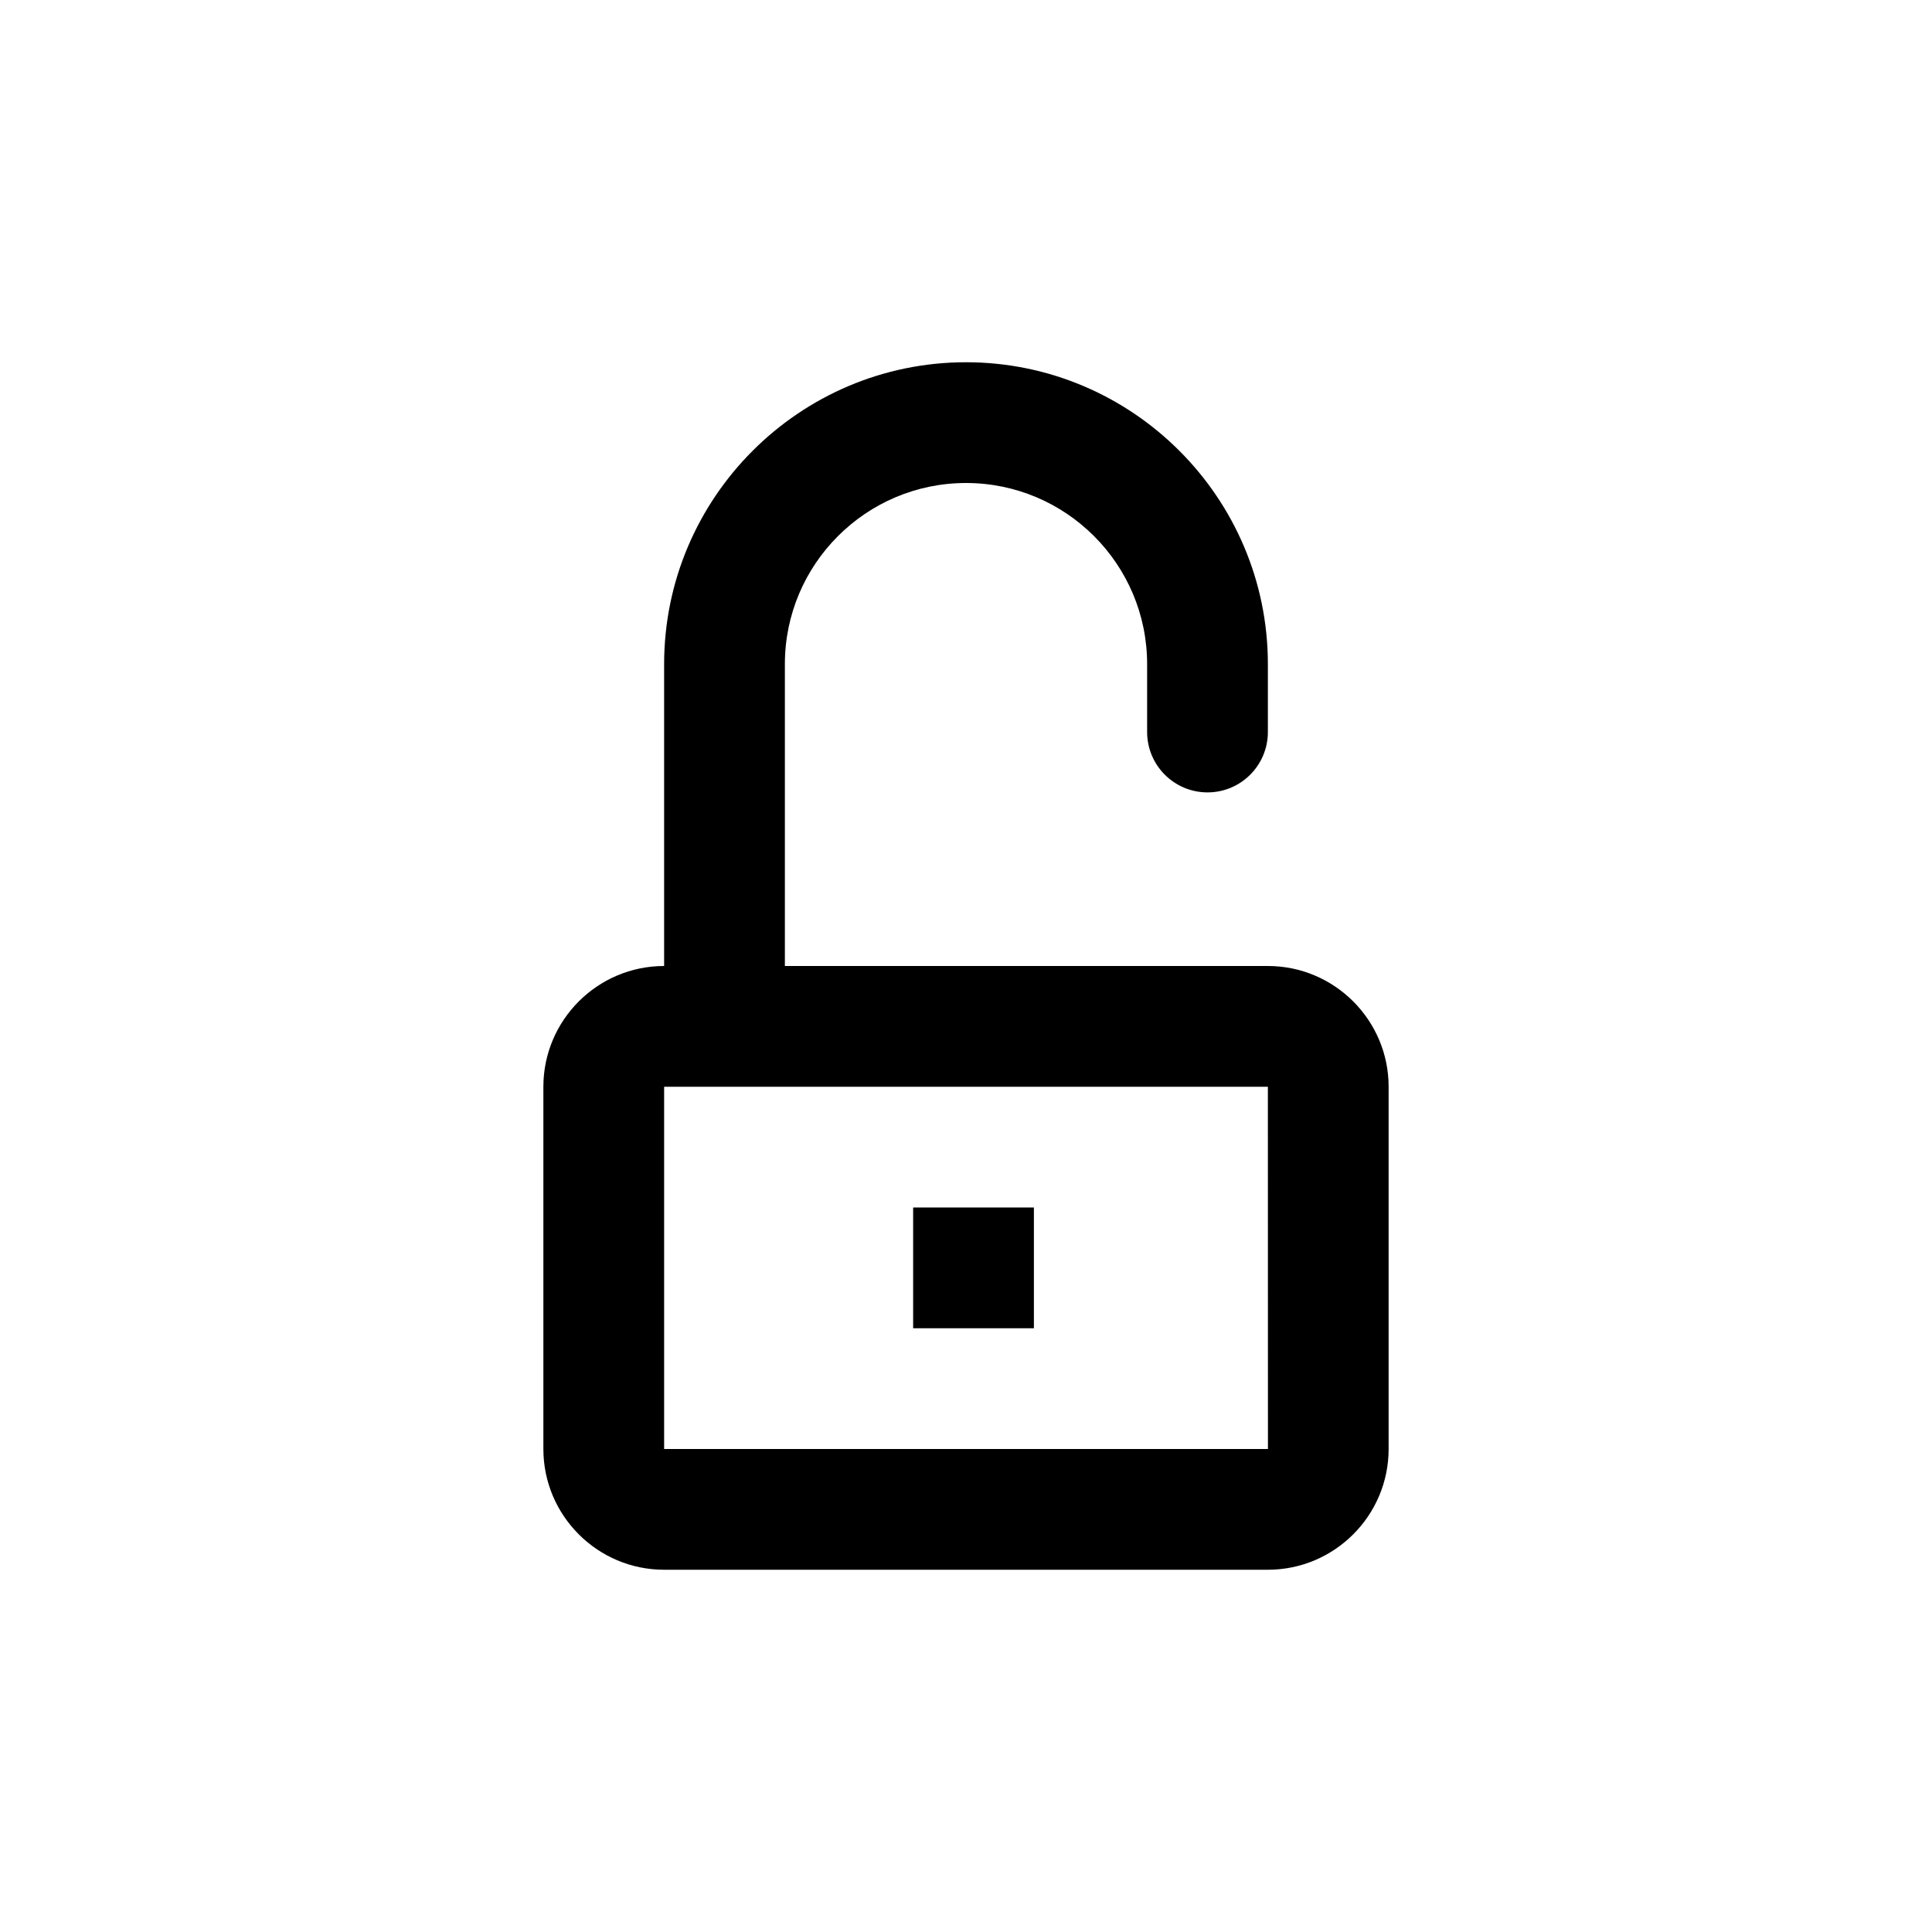 <?xml version="1.0" encoding="iso-8859-1"?>
<!-- Generator: Adobe Illustrator 18.0.0, SVG Export Plug-In . SVG Version: 6.00 Build 0)  -->
<!DOCTYPE svg PUBLIC "-//W3C//DTD SVG 1.1//EN" "http://www.w3.org/Graphics/SVG/1.1/DTD/svg11.dtd">
<svg version="1.1" xmlns="http://www.w3.org/2000/svg" xmlns:xlink="http://www.w3.org/1999/xlink" x="0px" y="0px"
	 viewBox="0 0 28 28" style="enable-background:new 0 0 28 28;" xml:space="preserve">
<g id="unlock">
	<g>
		<path d="M18.375,14h-7V9.625C11.375,8.177,12.552,7,14,7s2.625,1.177,2.625,2.625v0.984c0,0.483,0.392,0.875,0.875,0.875
			s0.875-0.392,0.875-0.875V9.625c0-2.412-1.963-4.375-4.375-4.375c-2.412,0-4.375,1.963-4.375,4.375V14
			c-0.965,0-1.75,0.785-1.75,1.75V21c0,0.965,0.785,1.75,1.75,1.75h8.75c0.965,0,1.75-0.785,1.75-1.75v-5.25
			C20.125,14.785,19.34,14,18.375,14z M9.625,21v-5.25h8.75L18.376,21H9.625z"/>
		<rect x="13.234" y="17.5" width="1.75" height="1.75"/>
	</g>
</g>
<g id="Layer_1">
</g>
</svg>
